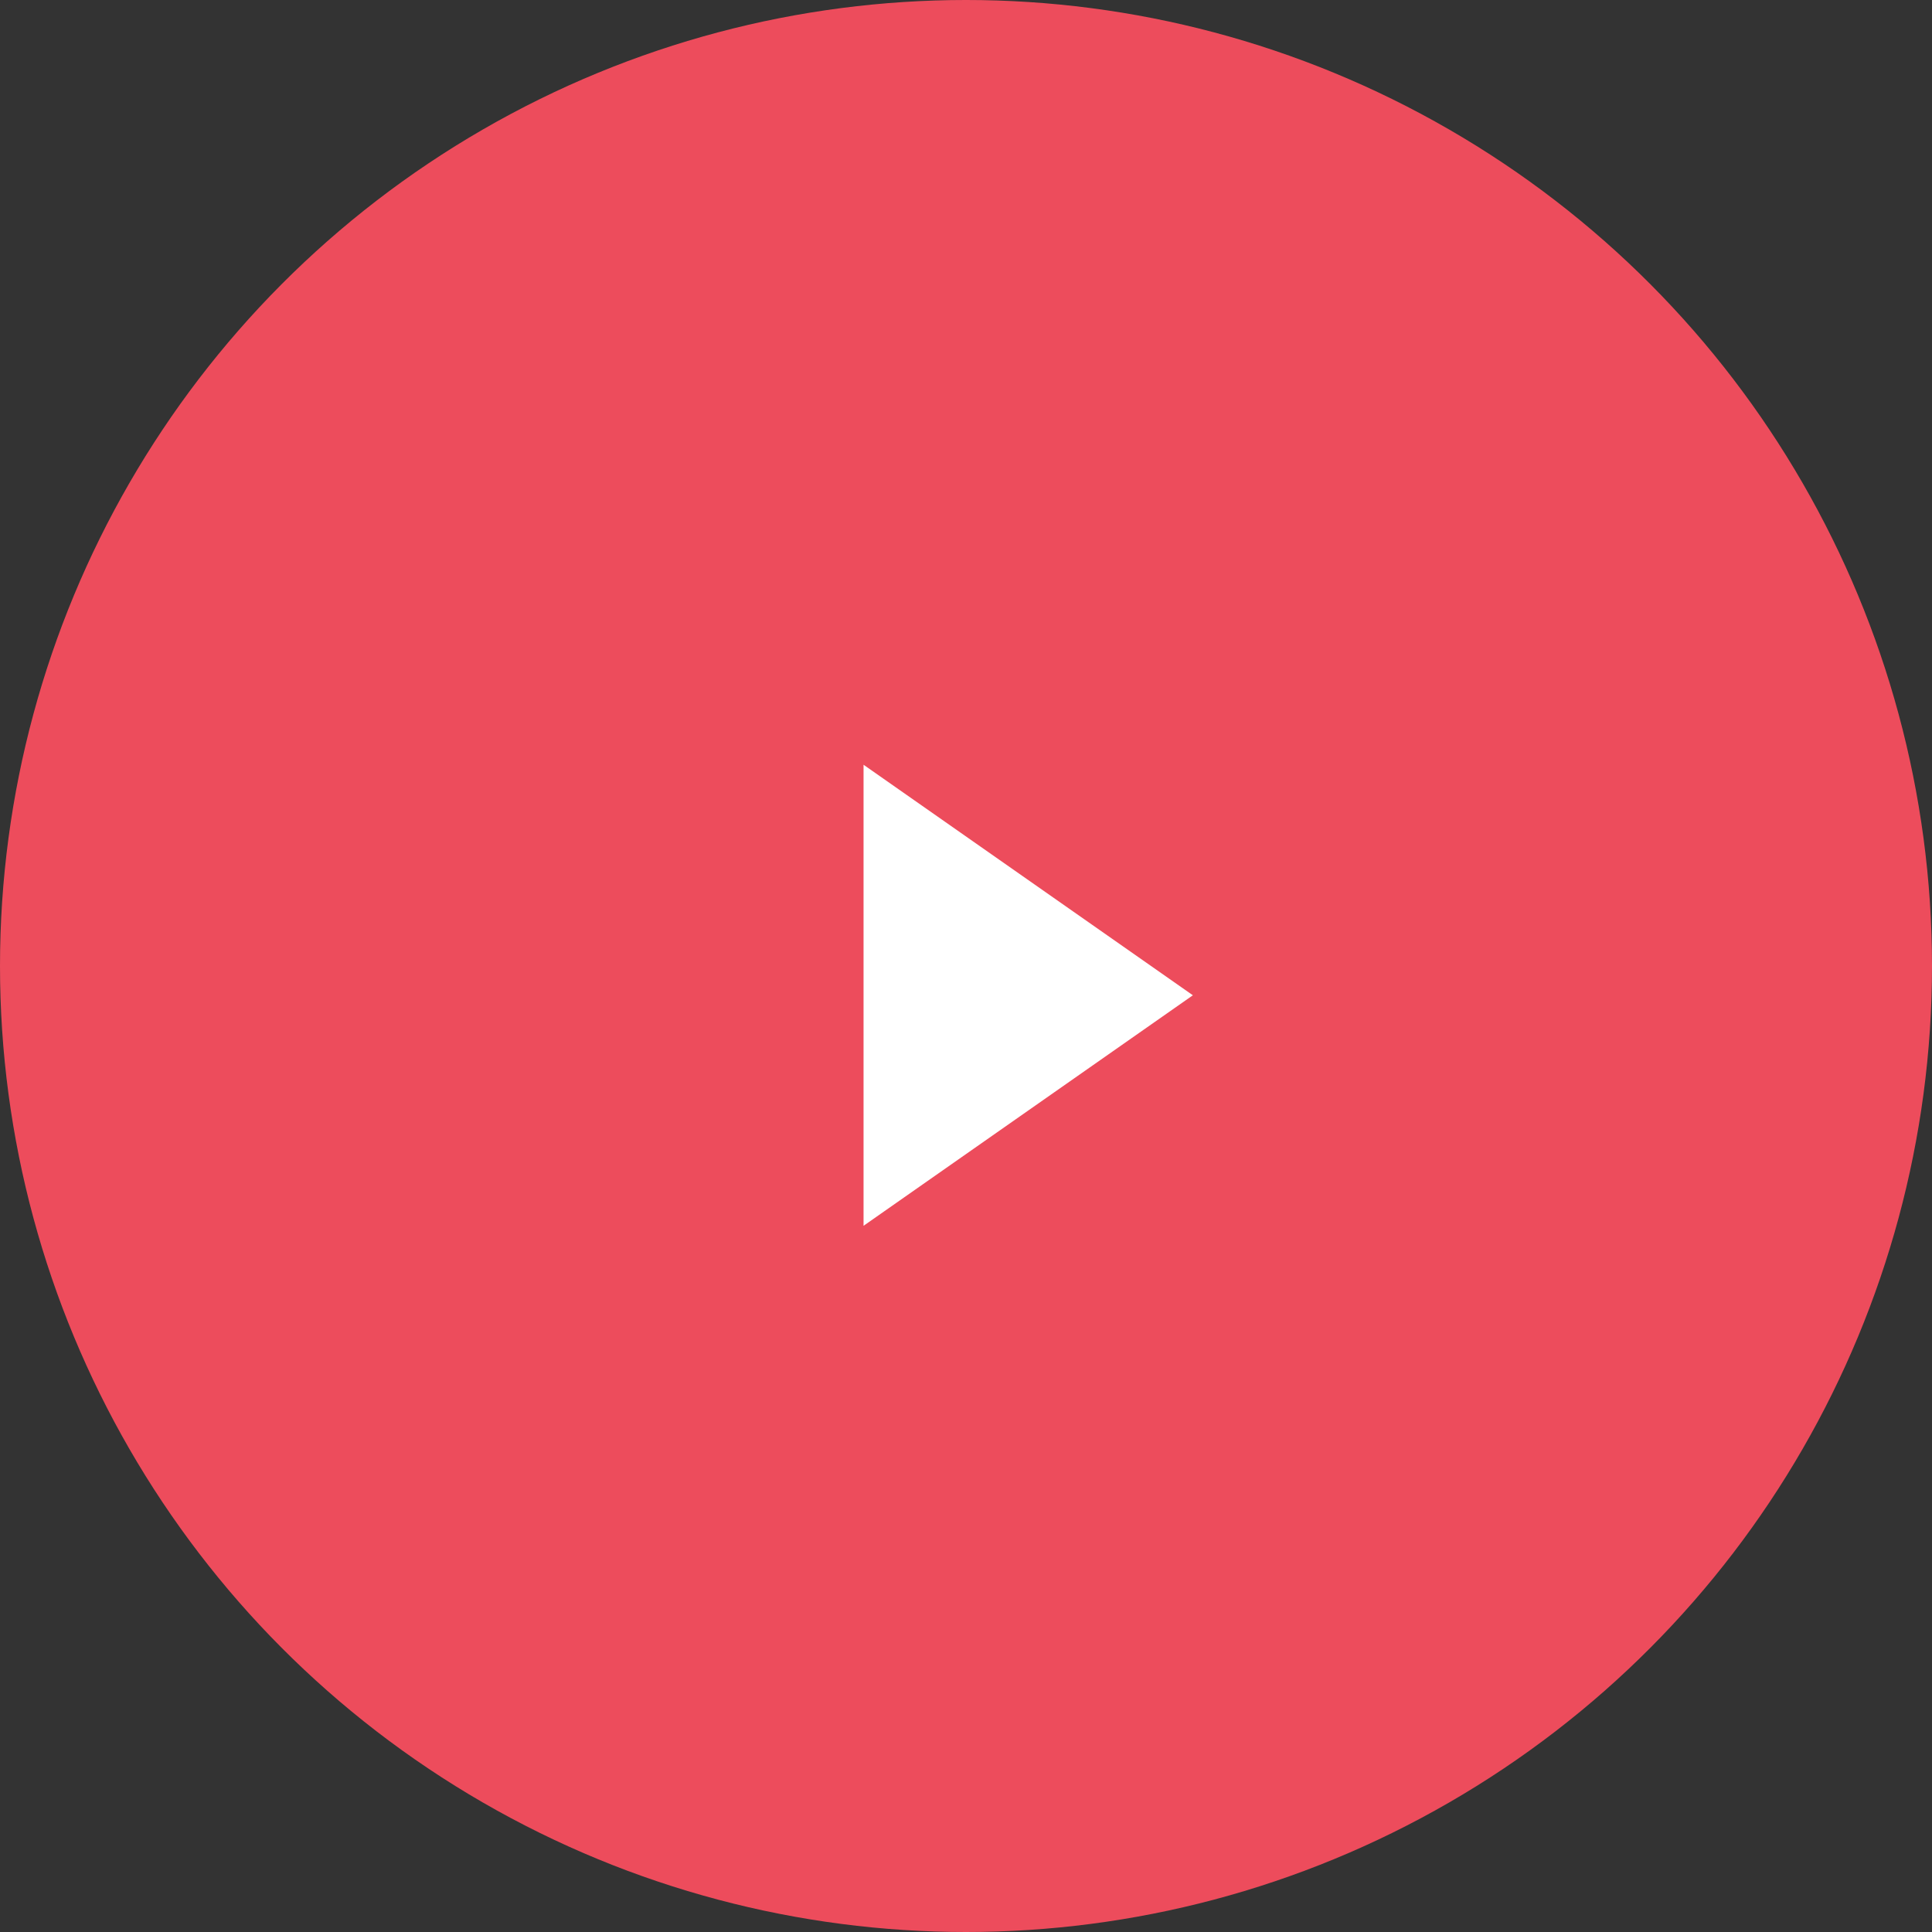 <svg width="66" height="66" viewBox="0 0 66 66" fill="none" xmlns="http://www.w3.org/2000/svg">
<rect x="0" y="0" width="66" height="66" fill="#333333" stroke="none"/>
<circle cx="33" cy="33" r="33" fill="#ED4C5C"/>
<path d="M40.75 34L29.5 41.875V26.125L40.75 34Z" fill="white"/>
</svg>
